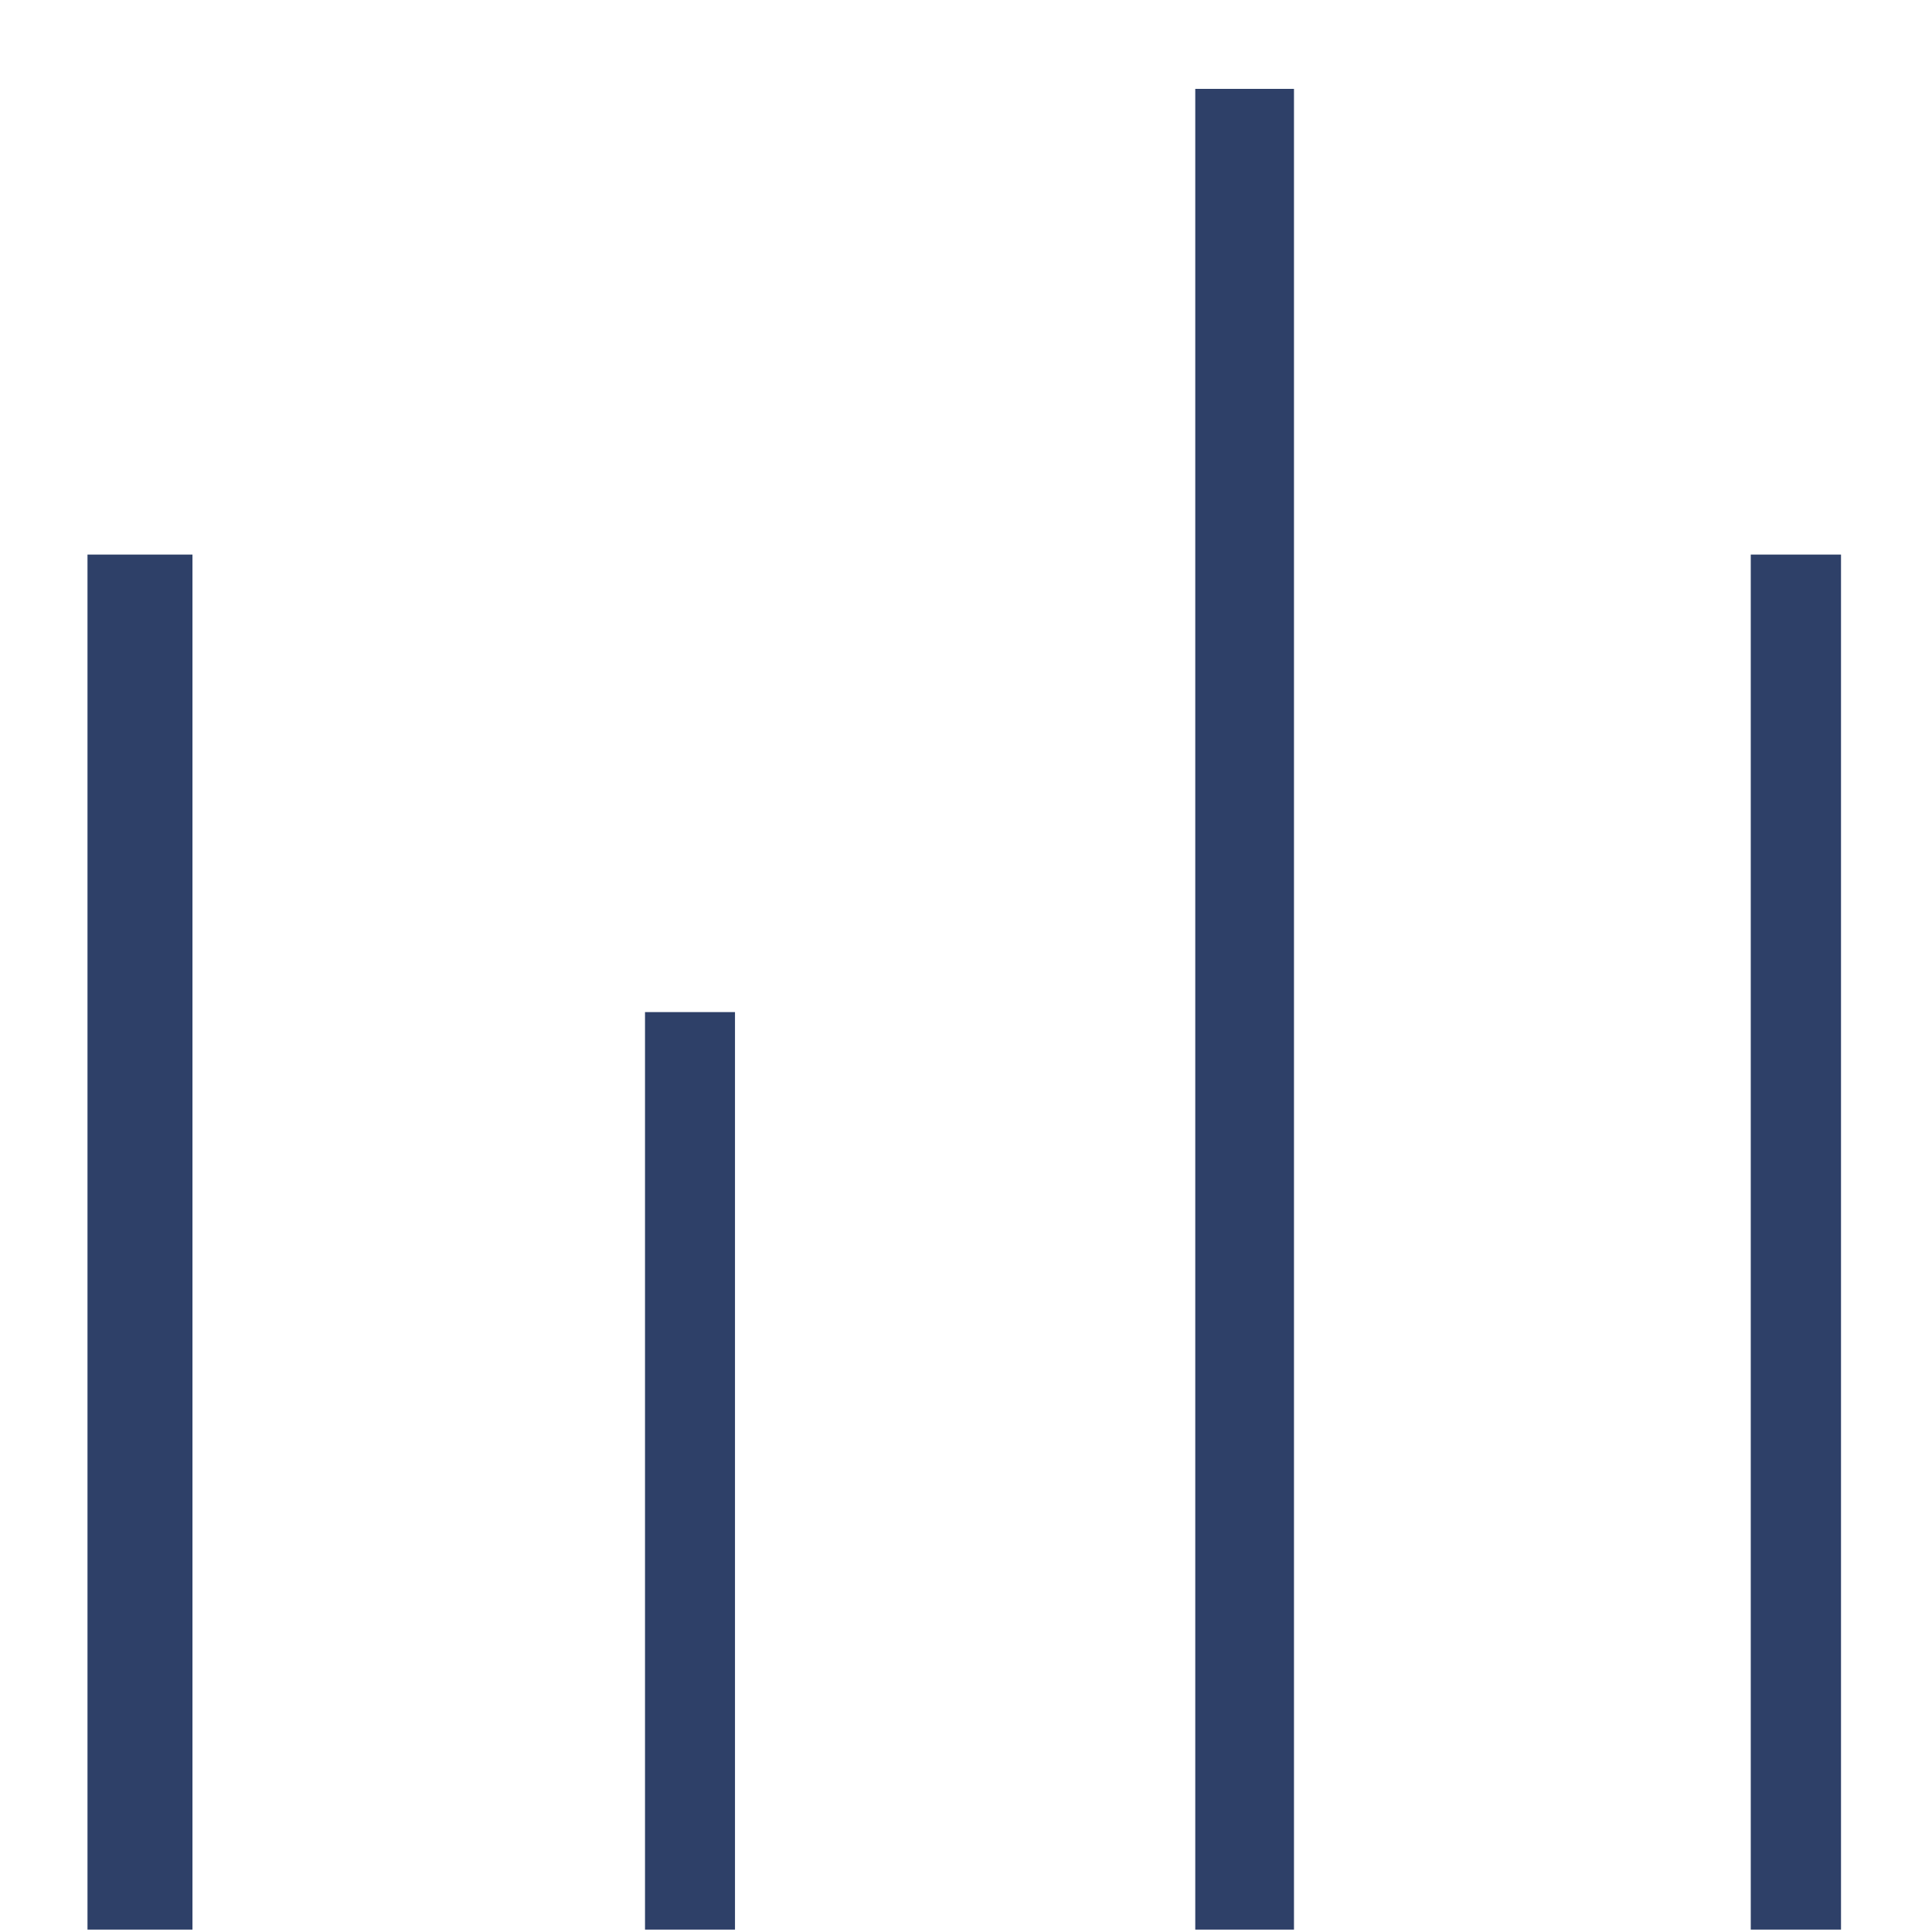 <svg width="21" height="21" viewBox="0 0 21 21" fill="none" xmlns="http://www.w3.org/2000/svg">
<rect x="0.951" y="6.028" width="1.141" height="14.946" fill="#2E4068"/>
<rect x="7.011" y="11.001" width="0.978" height="9.973" fill="#2E4068"/>
<rect x="12.992" y="0.966" width="1.073" height="20.008" fill="#2E4068"/>
<rect x="19.03" y="6.028" width="0.981" height="14.946" fill="#2E4068"/>
</svg>
